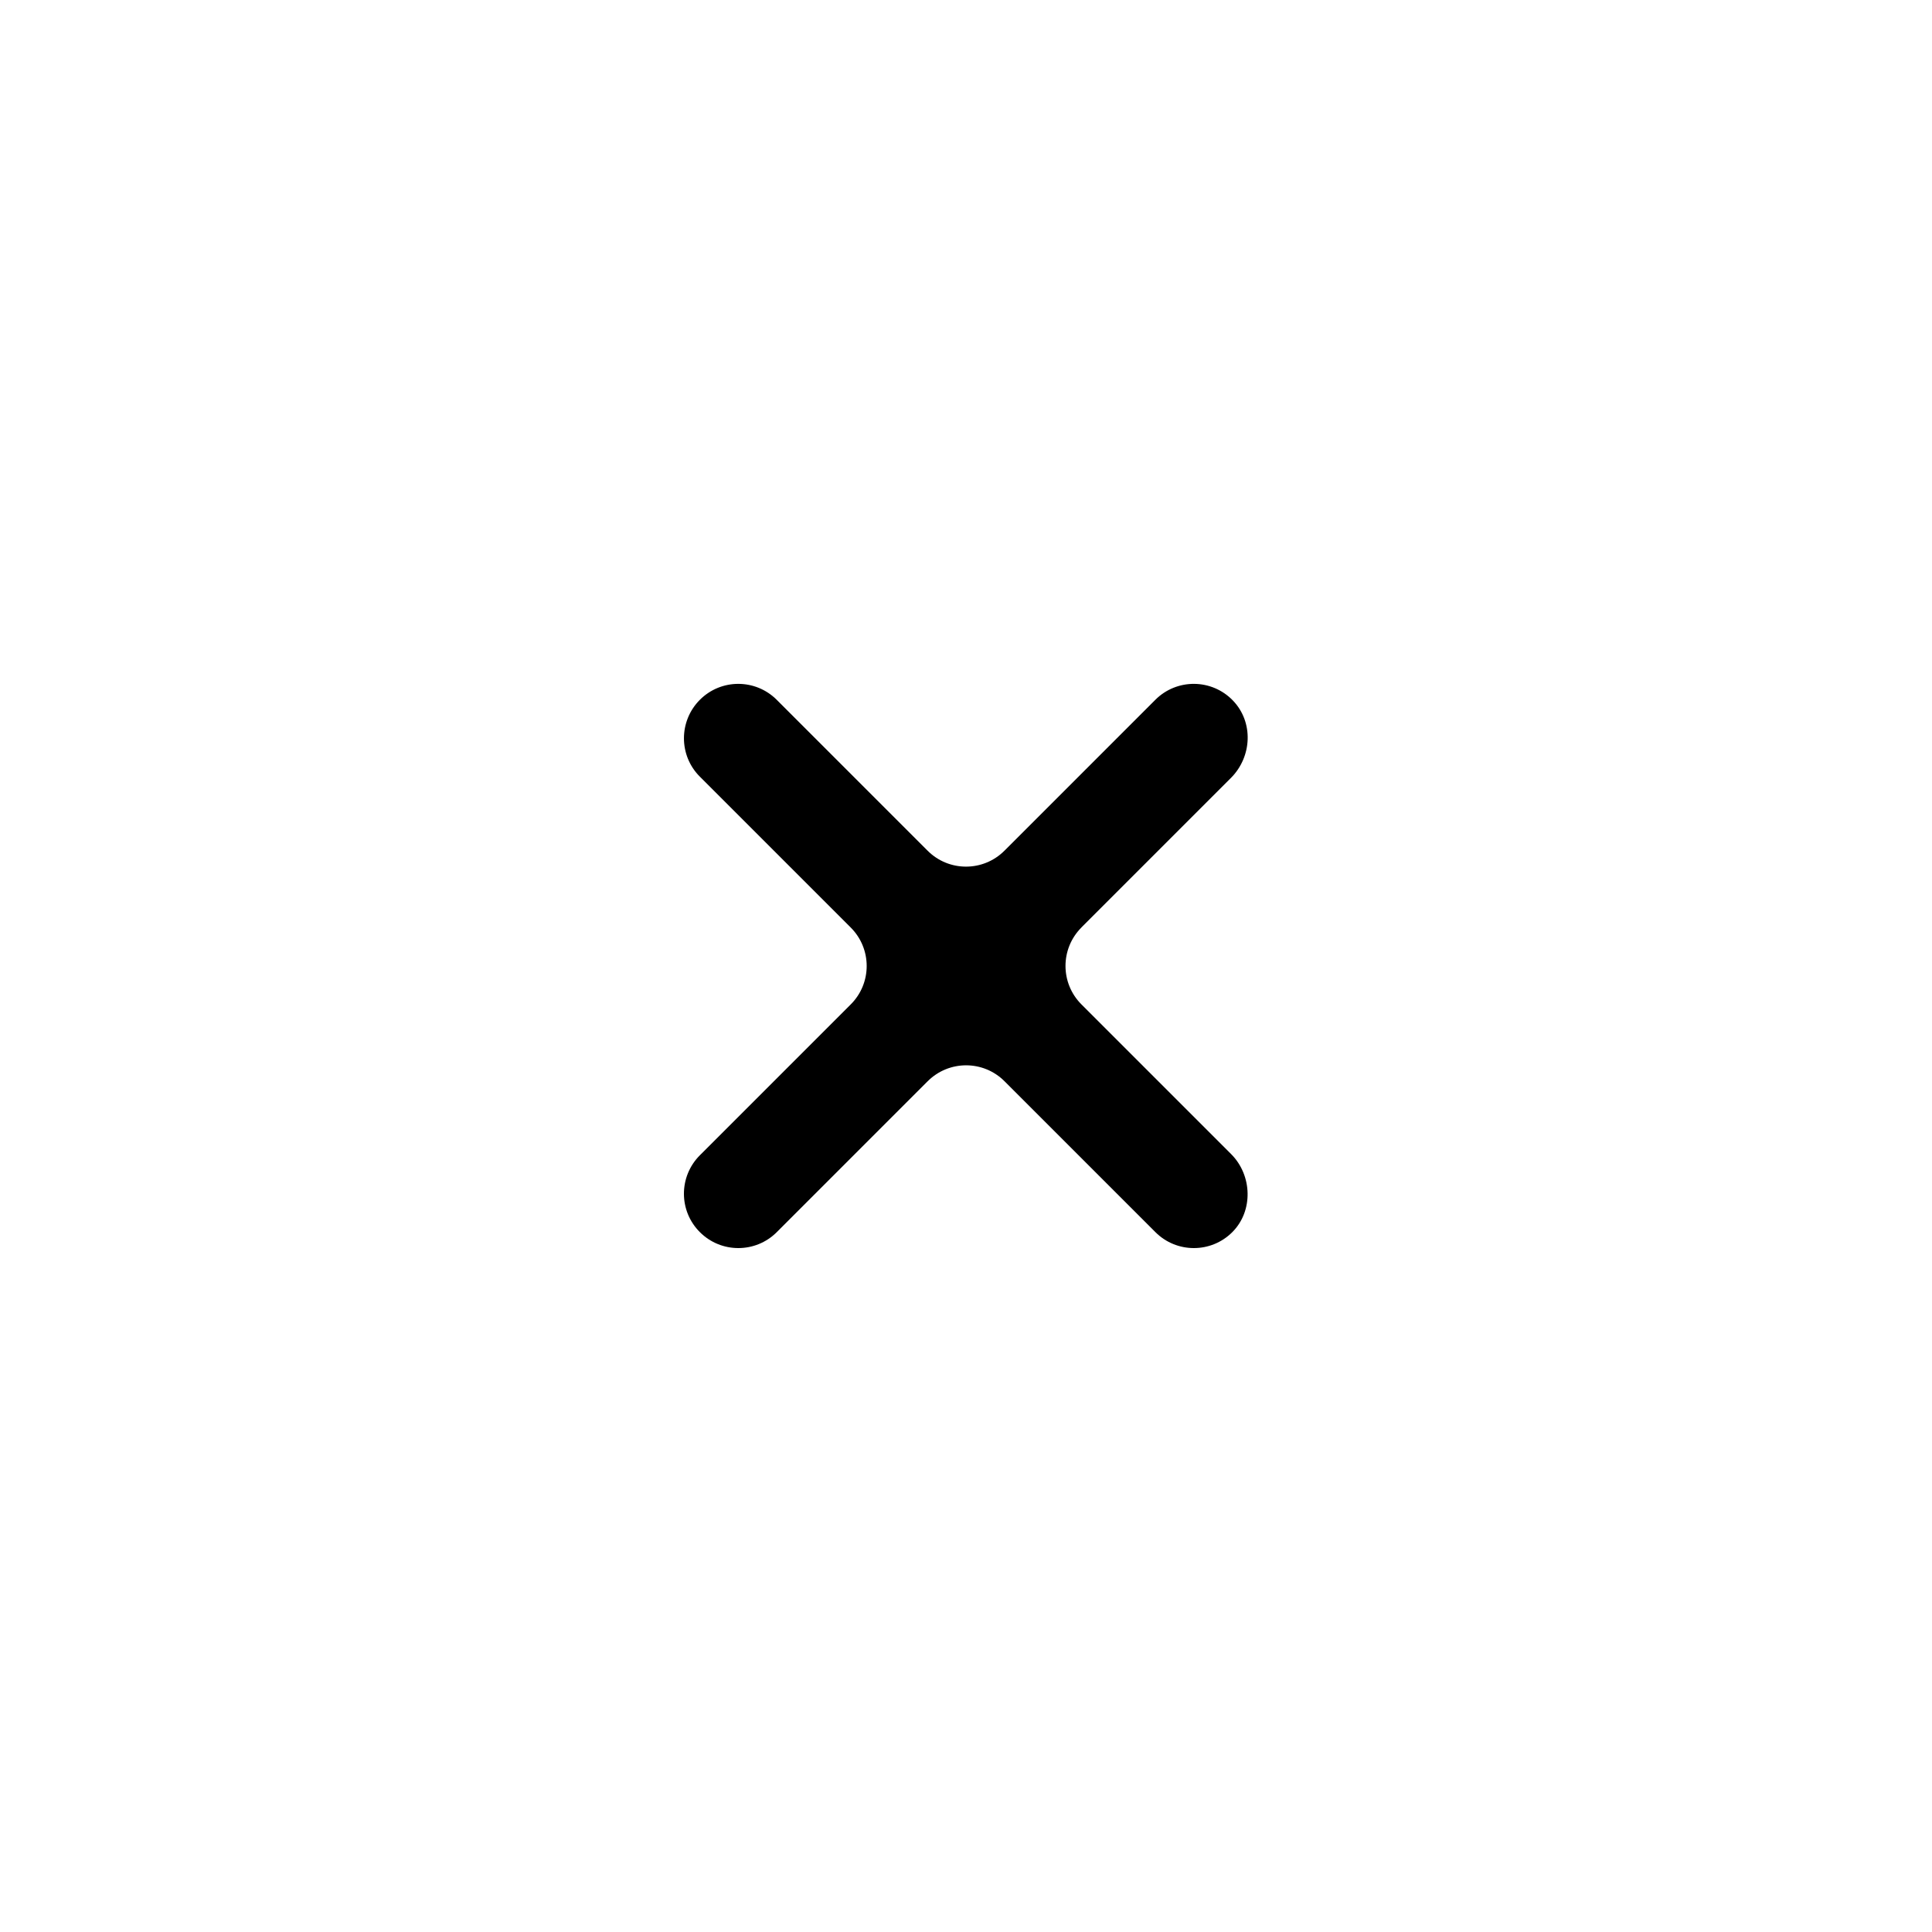 <?xml version="1.0" encoding="utf-8"?>
<!-- Generated by IcoMoon.io -->
<!DOCTYPE svg PUBLIC "-//W3C//DTD SVG 1.1//EN" "http://www.w3.org/Graphics/SVG/1.1/DTD/svg11.dtd">
<svg version="1.1" xmlns="http://www.w3.org/2000/svg" xmlns:xlink="http://www.w3.org/1999/xlink" width="32" height="32" viewBox="0 0 32 32">
<path fill="#000" d="M17.91 15.363l2.478-2.478c0.351-0.351 0.377-0.925 0.033-1.282-0.35-0.364-0.93-0.368-1.285-0.012l-2.499 2.499c-0.352 0.352-0.922 0.352-1.273 0l-2.499-2.499c-0.352-0.352-0.922-0.352-1.273 0s-0.352 0.922 0 1.273l2.499 2.499c0.352 0.352 0.352 0.922 0 1.273l-2.499 2.499c-0.352 0.352-0.352 0.922 0 1.273 0.176 0.176 0.406 0.264 0.637 0.264s0.461-0.088 0.637-0.264l2.499-2.499c0.352-0.352 0.922-0.352 1.273 0l2.499 2.499c0.176 0.176 0.406 0.264 0.637 0.264s0.461-0.088 0.637-0.264c0.35-0.35 0.331-0.942-0.019-1.292l-2.48-2.48c-0.352-0.352-0.352-0.922 0-1.274z"></path>
</svg>
